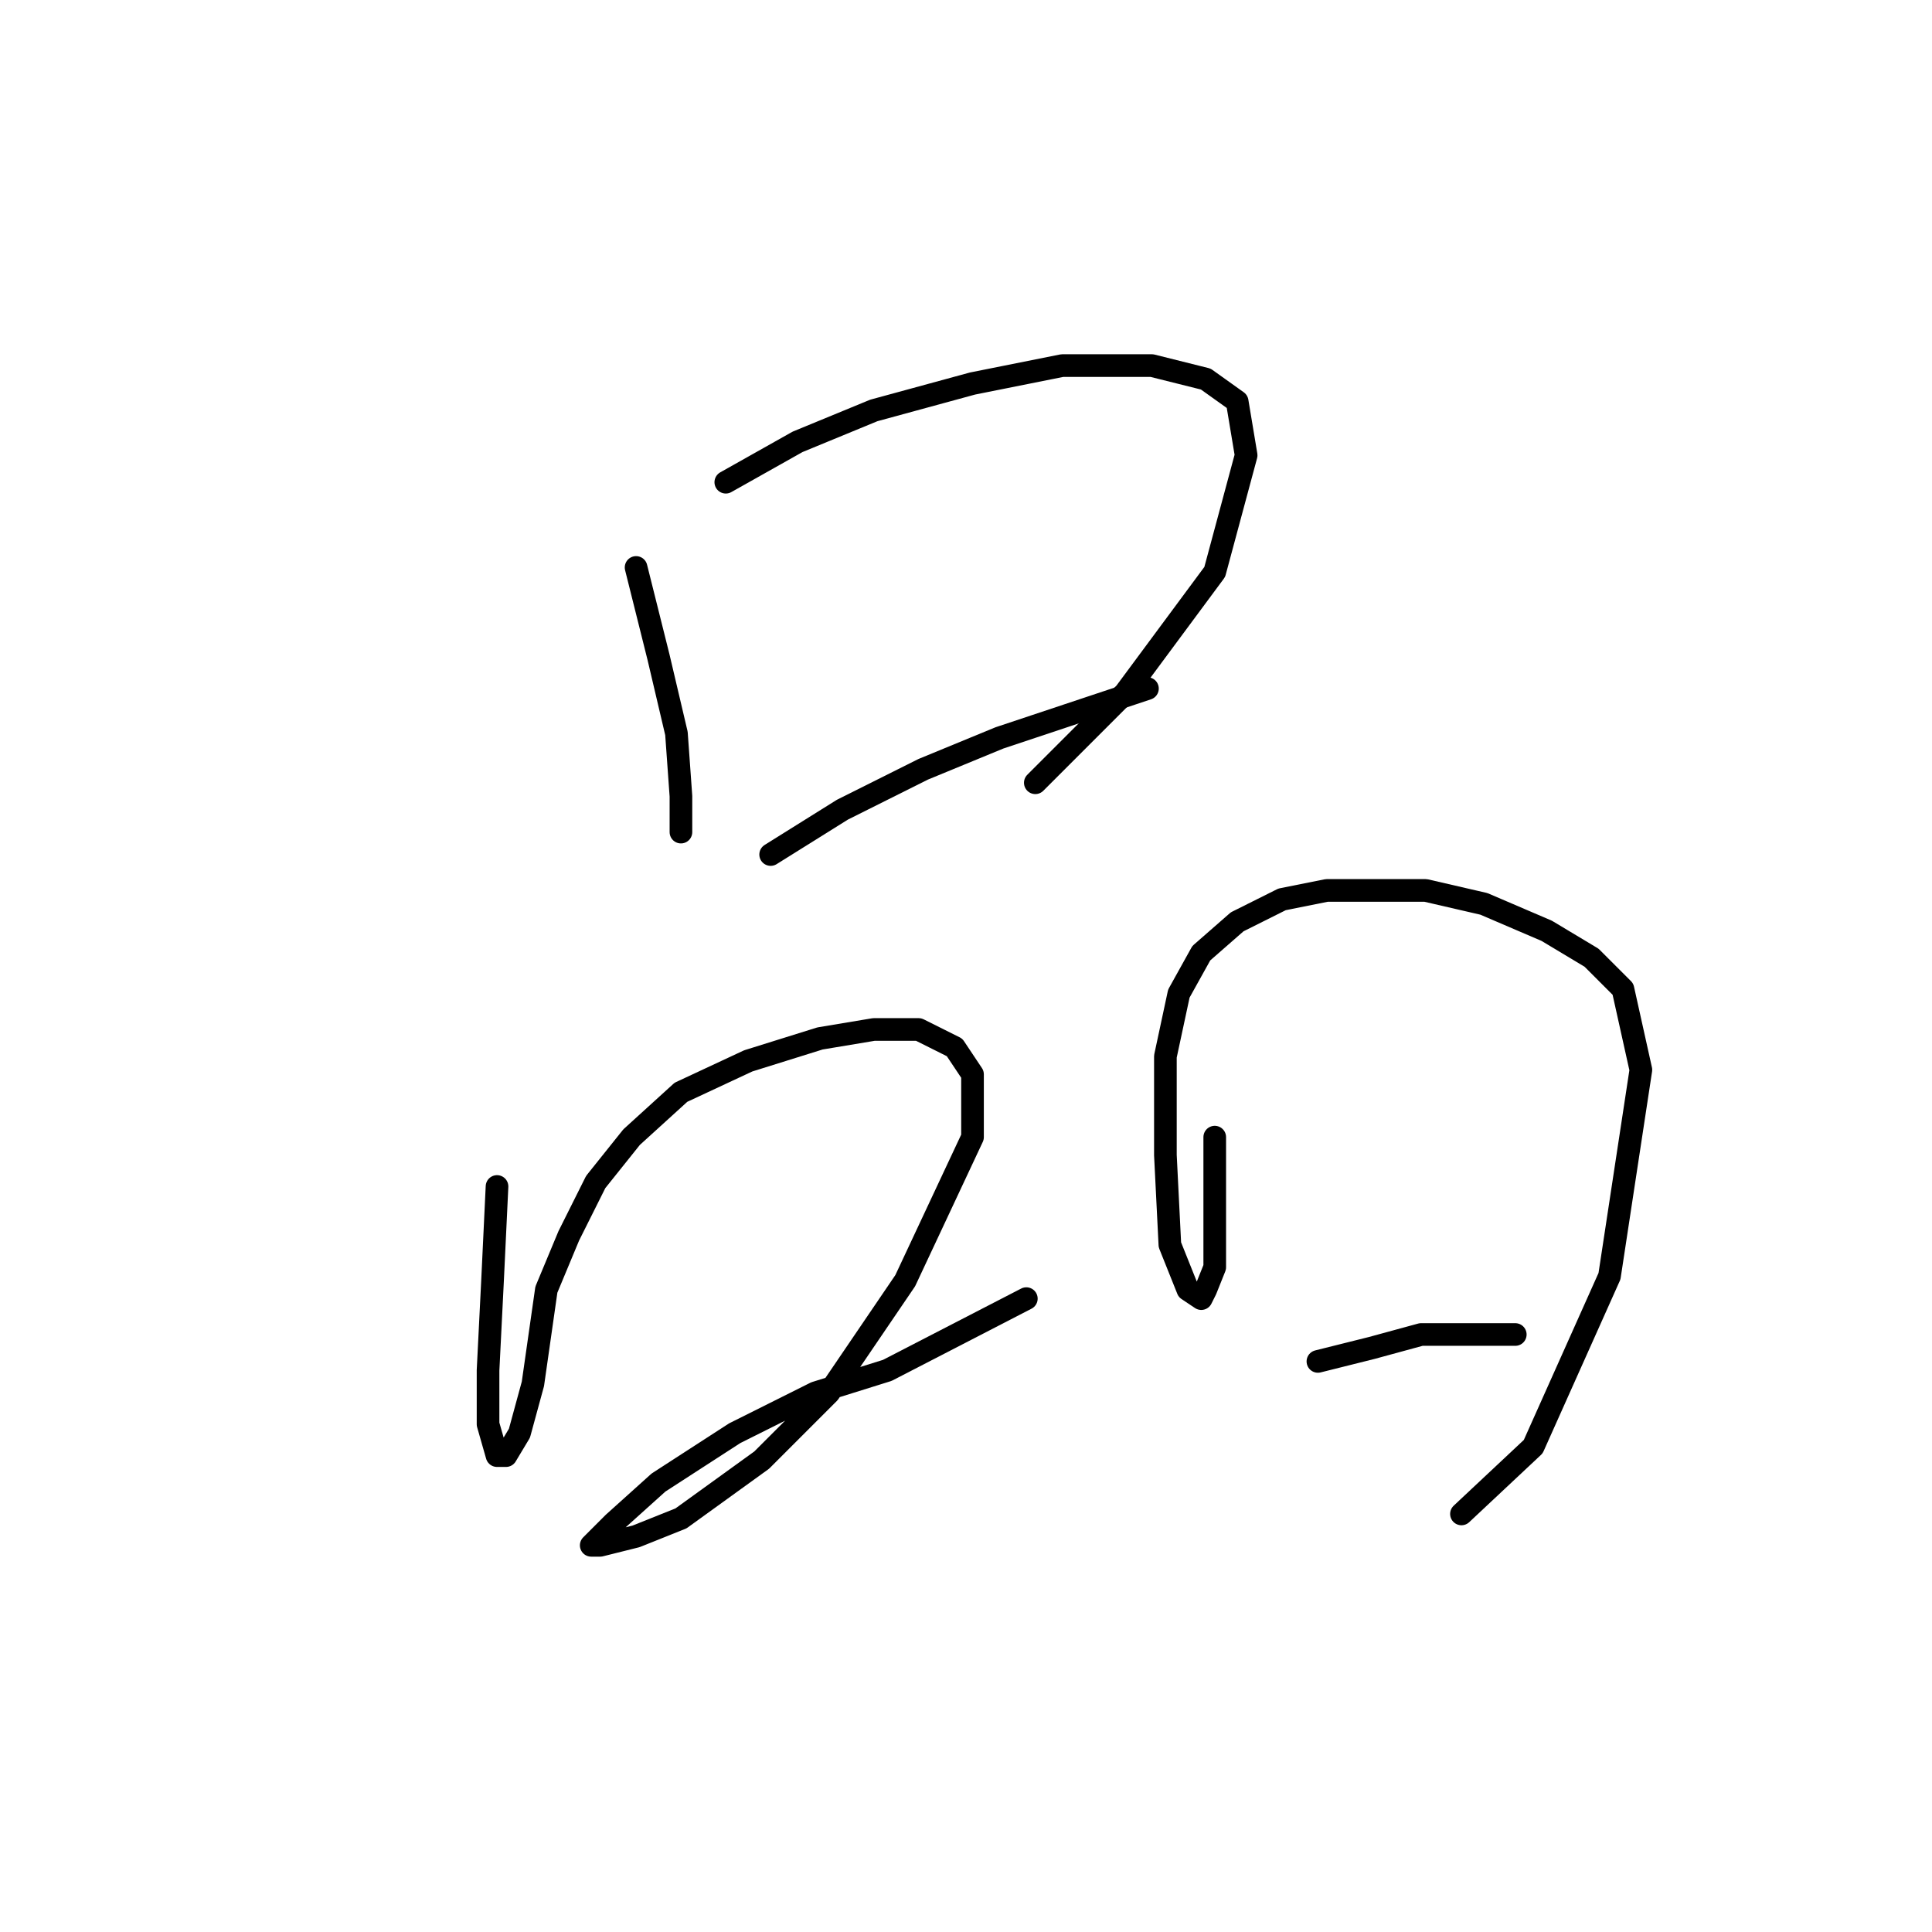 <?xml version="1.0" standalone="no"?>
    <svg width="256" height="256" xmlns="http://www.w3.org/2000/svg" version="1.1">
    <polyline stroke="black" stroke-width="3" stroke-linecap="round" fill="transparent" stroke-linejoin="round" points="84.284 75.19 87.256 87.077 89.633 97.182 90.228 105.503 90.228 110.258 90.228 110.258 " />
        <polyline stroke="black" stroke-width="3" stroke-linecap="round" fill="transparent" stroke-linejoin="round" points="96.172 63.896 105.682 58.547 115.786 54.386 128.863 50.82 140.75 48.443 152.638 48.443 159.77 50.226 163.931 53.198 165.12 60.33 160.959 75.784 149.072 91.832 137.184 103.72 137.184 103.72 " />
        <polyline stroke="black" stroke-width="3" stroke-linecap="round" fill="transparent" stroke-linejoin="round" points="102.115 113.23 111.626 107.286 122.324 101.937 132.429 97.776 141.345 94.804 152.043 91.238 152.043 91.238 " />
        <polyline stroke="black" stroke-width="3" stroke-linecap="round" fill="transparent" stroke-linejoin="round" points="65.858 157.214 65.264 169.696 64.669 181.584 64.669 188.716 65.858 192.877 67.047 192.877 68.83 189.905 70.613 183.367 72.396 170.885 75.368 163.752 78.935 156.62 83.69 150.676 90.228 144.732 99.144 140.572 108.654 137.6 115.786 136.411 121.73 136.411 126.485 138.788 128.863 142.355 128.863 150.676 119.947 169.696 109.842 184.556 100.927 193.471 90.228 201.198 84.284 203.576 79.529 204.765 78.34 204.765 81.312 201.793 87.256 196.443 97.36 189.905 108.059 184.556 117.569 181.584 135.995 172.074 135.995 172.074 " />
        <polyline stroke="black" stroke-width="3" stroke-linecap="round" fill="transparent" stroke-linejoin="round" points="160.959 150.676 160.959 157.214 160.959 163.158 160.959 167.913 159.77 170.885 159.176 172.074 157.393 170.885 155.015 164.941 154.421 153.054 154.421 139.977 156.204 131.656 159.176 126.306 163.931 122.146 169.875 119.174 175.819 117.985 182.357 117.985 188.895 117.985 196.622 119.768 204.943 123.335 210.887 126.901 215.048 131.061 217.425 141.76 213.265 169.102 203.16 191.688 193.65 200.604 193.65 200.604 " />
        <polyline stroke="black" stroke-width="3" stroke-linecap="round" fill="transparent" stroke-linejoin="round" points="174.63 180.395 181.763 178.612 188.301 176.829 194.245 176.829 200.783 176.829 200.783 176.829 " />
        </svg>